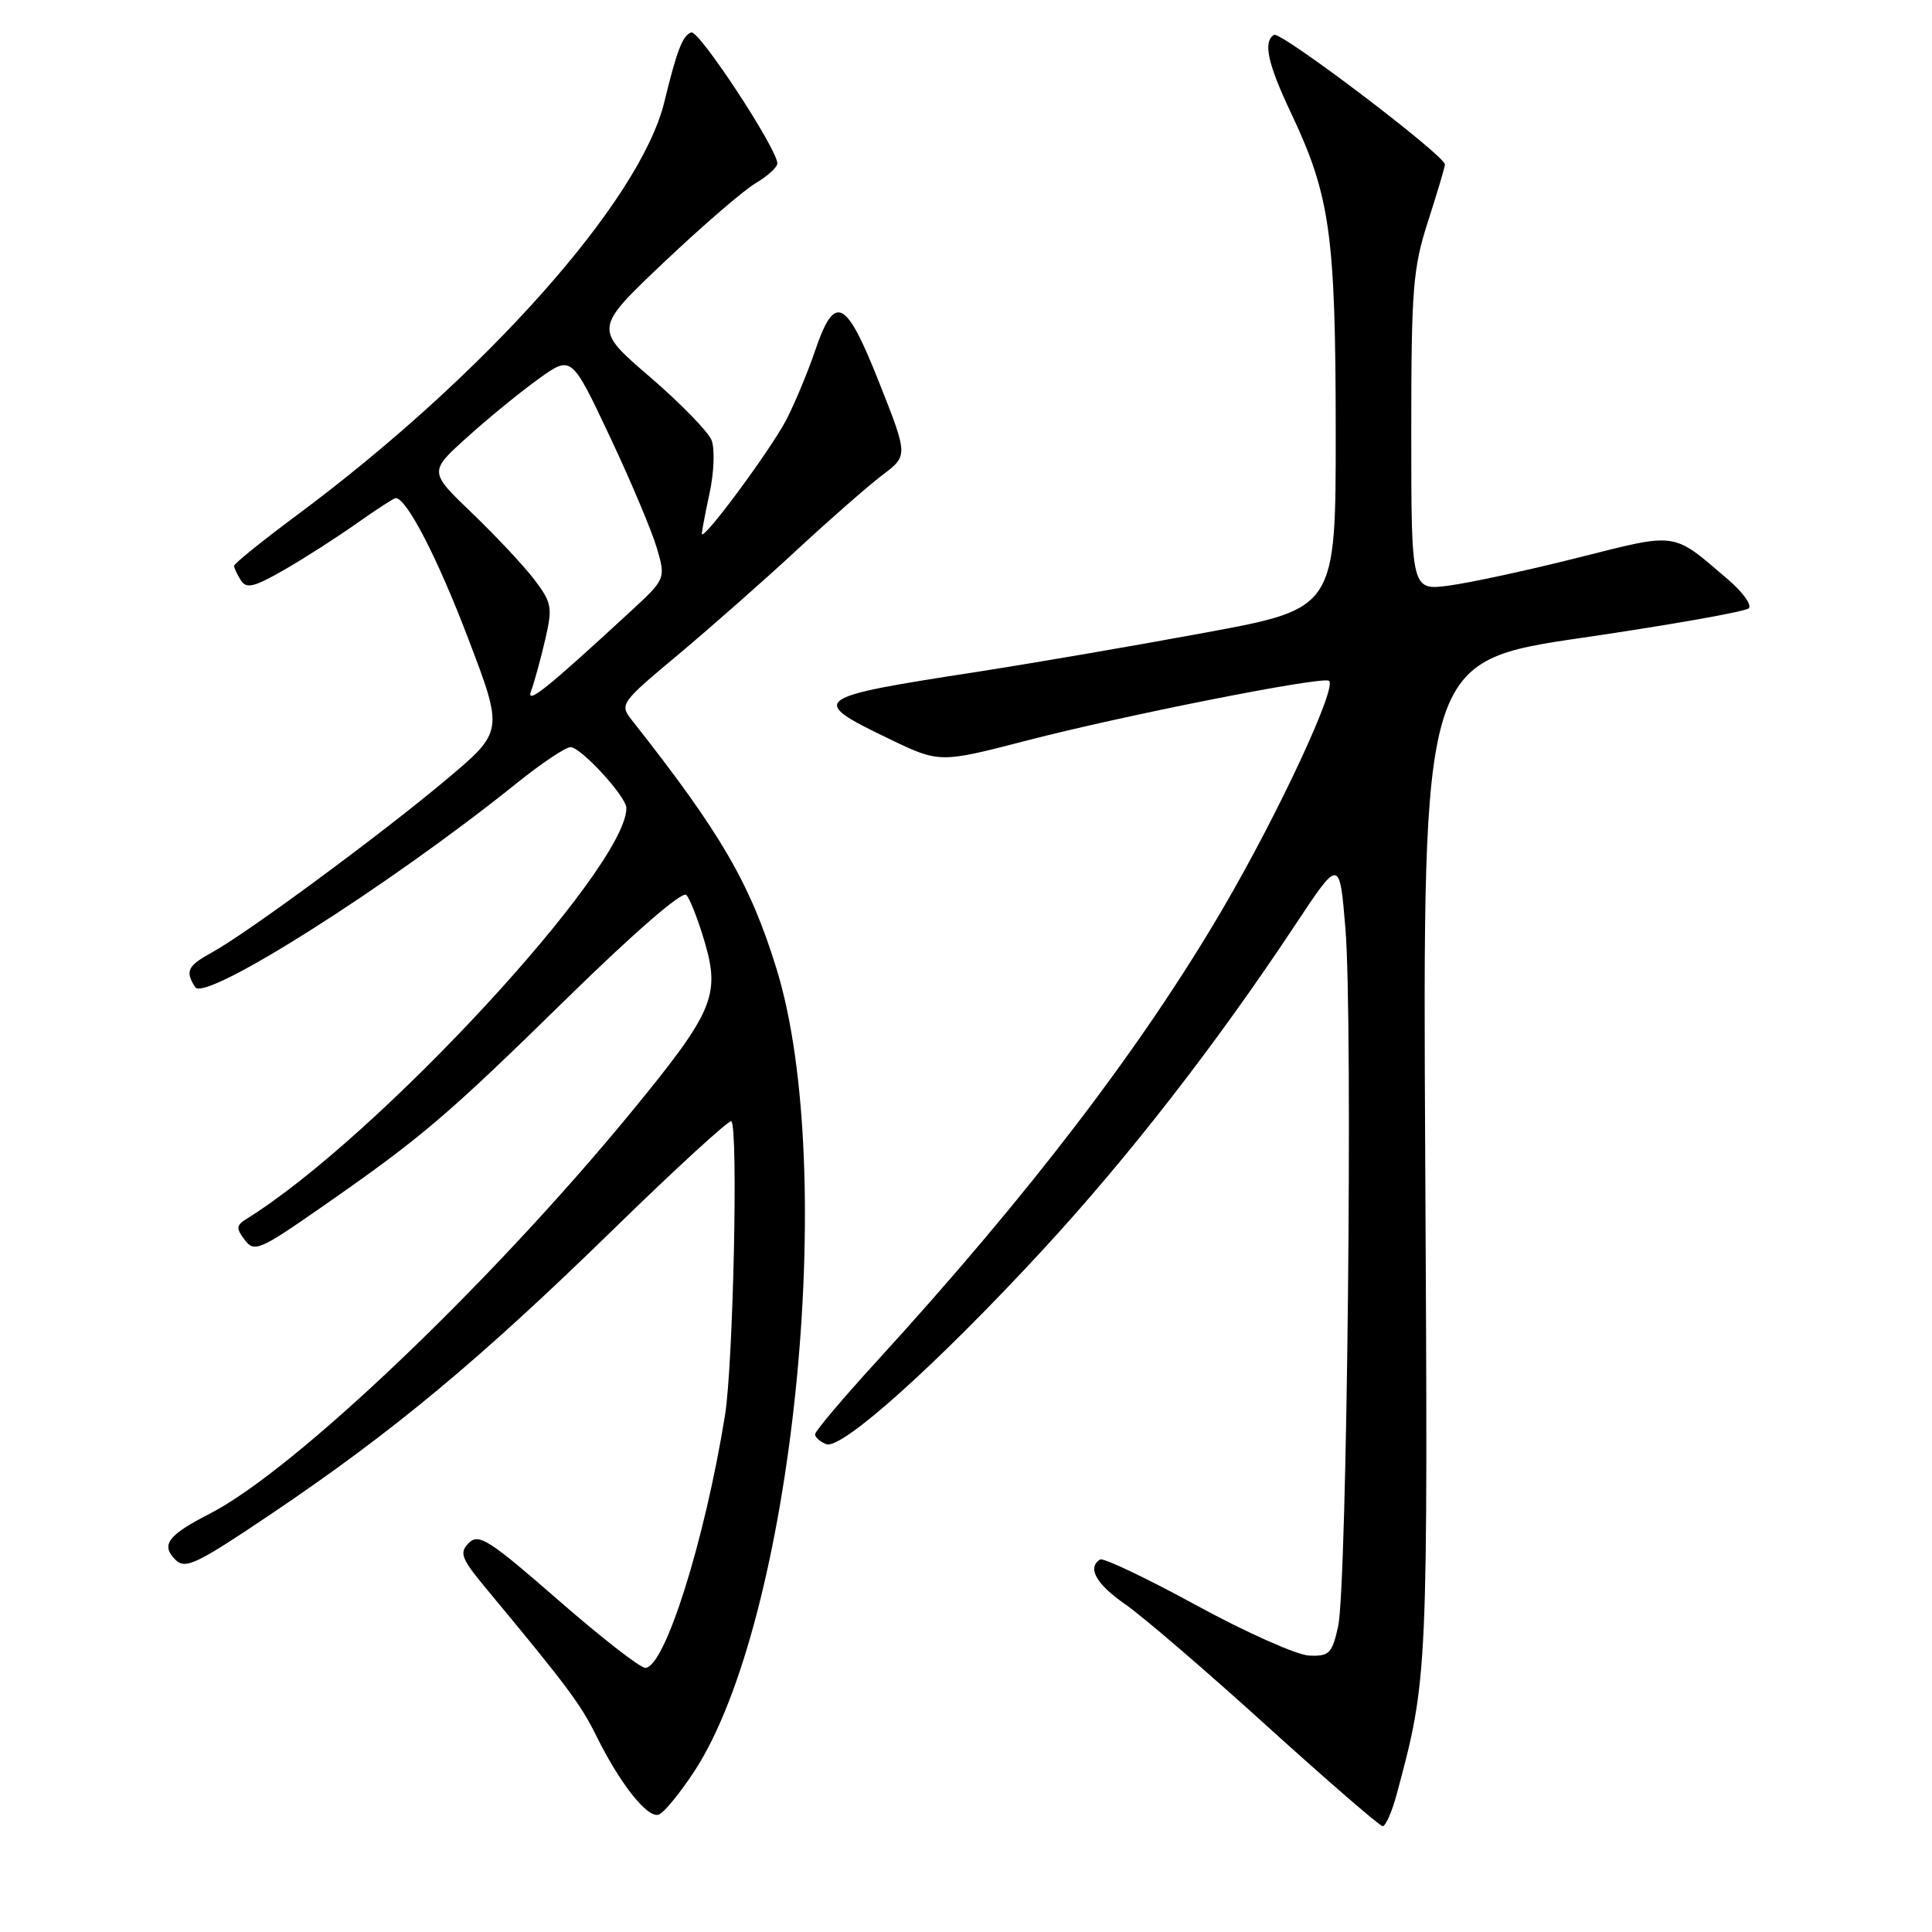 <?xml version="1.0" encoding="UTF-8" standalone="no"?>
<!DOCTYPE svg PUBLIC "-//W3C//DTD SVG 1.1//EN" "http://www.w3.org/Graphics/SVG/1.1/DTD/svg11.dtd" >
<svg xmlns="http://www.w3.org/2000/svg" xmlns:xlink="http://www.w3.org/1999/xlink" version="1.1" viewBox="0 0 256 256">
 <g >
 <path fill="currentColor"
d=" M 185.07 237.75 C 189.21 222.36 189.22 222.14 188.85 153.55 C 188.50 87.60 188.50 87.60 209.72 84.50 C 221.39 82.79 231.29 81.04 231.72 80.60 C 232.15 80.16 230.93 78.46 229.00 76.81 C 221.51 70.40 222.43 70.54 209.11 73.89 C 202.49 75.56 194.80 77.22 192.03 77.59 C 187.00 78.26 187.00 78.26 187.00 57.23 C 187.00 38.27 187.22 35.54 189.21 29.36 C 190.43 25.58 191.44 22.19 191.46 21.80 C 191.52 20.65 169.68 4.08 168.81 4.62 C 167.34 5.53 167.97 8.43 171.07 14.98 C 176.25 25.93 176.97 31.07 176.99 57.06 C 177.00 80.63 177.00 80.63 159.75 83.82 C 150.26 85.58 136.65 87.91 129.50 89.02 C 107.44 92.42 107.05 92.71 117.75 97.87 C 124.50 101.12 124.50 101.12 136.07 98.12 C 148.86 94.81 174.61 89.70 176.06 90.19 C 177.39 90.64 169.47 107.69 162.00 120.45 C 151.24 138.82 136.33 158.32 116.14 180.41 C 111.66 185.31 108.00 189.65 108.00 190.05 C 108.00 190.46 108.67 191.04 109.49 191.36 C 111.52 192.14 124.22 180.73 138.17 165.62 C 149.62 153.21 161.13 138.39 171.60 122.59 C 177.50 113.68 177.50 113.68 178.28 123.09 C 179.28 135.06 178.49 210.18 177.31 215.50 C 176.51 219.11 176.13 219.49 173.46 219.37 C 171.83 219.30 165.11 216.30 158.52 212.71 C 151.93 209.11 146.19 206.38 145.77 206.64 C 144.02 207.73 145.24 209.90 149.12 212.59 C 151.39 214.16 159.83 221.41 167.87 228.70 C 175.92 235.99 182.82 241.96 183.21 241.98 C 183.60 241.99 184.44 240.09 185.07 237.75 Z  M 91.99 234.73 C 105.05 214.77 111.16 155.18 102.89 128.36 C 99.39 117.03 95.54 110.41 83.77 95.48 C 82.06 93.31 82.15 93.19 90.00 86.63 C 94.37 82.96 101.46 76.71 105.74 72.73 C 110.03 68.76 115.07 64.35 116.93 62.94 C 120.33 60.37 120.33 60.37 116.48 50.65 C 112.07 39.51 110.61 38.80 107.99 46.51 C 107.05 49.27 105.37 53.32 104.25 55.51 C 102.24 59.45 93.00 71.94 93.00 70.72 C 93.00 70.38 93.47 67.91 94.04 65.25 C 94.61 62.58 94.73 59.47 94.29 58.34 C 93.86 57.22 90.17 53.43 86.10 49.93 C 78.69 43.56 78.69 43.56 87.97 34.76 C 93.08 29.92 98.55 25.20 100.13 24.27 C 101.71 23.33 103.00 22.16 103.00 21.66 C 103.00 19.73 92.63 3.96 91.60 4.30 C 90.46 4.68 89.70 6.63 88.02 13.54 C 84.83 26.62 64.20 49.80 39.25 68.33 C 34.71 71.70 31.01 74.69 31.02 74.98 C 31.02 75.26 31.43 76.13 31.92 76.90 C 32.65 78.05 33.67 77.80 37.65 75.51 C 40.32 73.98 44.64 71.21 47.25 69.36 C 49.87 67.51 52.20 66.00 52.43 66.00 C 53.88 66.00 57.99 73.96 62.04 84.61 C 66.73 96.92 66.73 96.92 59.11 103.32 C 50.54 110.52 32.79 123.62 28.09 126.20 C 24.84 127.99 24.51 128.68 25.86 130.80 C 27.15 132.85 51.65 117.31 68.45 103.79 C 71.72 101.16 74.94 99.00 75.60 99.00 C 76.97 99.00 83.00 105.57 83.00 107.07 C 83.00 115.05 49.93 150.81 32.68 161.50 C 31.30 162.36 31.26 162.76 32.43 164.30 C 33.70 165.97 34.38 165.68 42.64 159.93 C 55.90 150.70 59.17 147.92 75.28 132.13 C 84.07 123.53 90.41 118.03 90.94 118.58 C 91.42 119.09 92.52 121.90 93.38 124.84 C 95.46 131.93 94.48 134.17 83.56 147.46 C 64.86 170.20 39.04 194.79 27.82 200.56 C 22.22 203.43 21.27 204.70 23.25 206.68 C 24.56 207.99 26.05 207.27 36.12 200.48 C 52.12 189.69 63.52 180.21 81.16 163.01 C 89.56 154.81 96.65 148.32 96.91 148.57 C 97.83 149.50 97.16 180.69 96.07 187.50 C 93.39 204.16 88.08 221.00 85.50 221.00 C 84.82 221.00 79.61 216.94 73.93 211.98 C 64.80 204.02 63.43 203.14 62.12 204.45 C 60.81 205.77 61.09 206.49 64.61 210.72 C 75.09 223.34 76.94 225.81 79.01 230.00 C 82.16 236.39 85.83 241.00 87.30 240.44 C 88.00 240.17 90.10 237.60 91.99 234.73 Z  M 70.39 91.50 C 70.80 90.40 71.63 87.39 72.23 84.80 C 73.24 80.45 73.13 79.87 70.77 76.76 C 69.36 74.92 65.65 70.96 62.52 67.96 C 56.83 62.50 56.83 62.50 61.92 57.92 C 64.72 55.39 68.97 51.92 71.37 50.20 C 75.72 47.07 75.72 47.07 80.78 57.79 C 83.56 63.68 86.37 70.35 87.03 72.60 C 88.23 76.71 88.23 76.71 83.36 81.19 C 72.24 91.45 69.62 93.53 70.39 91.50 Z "/>
</g>
</svg>